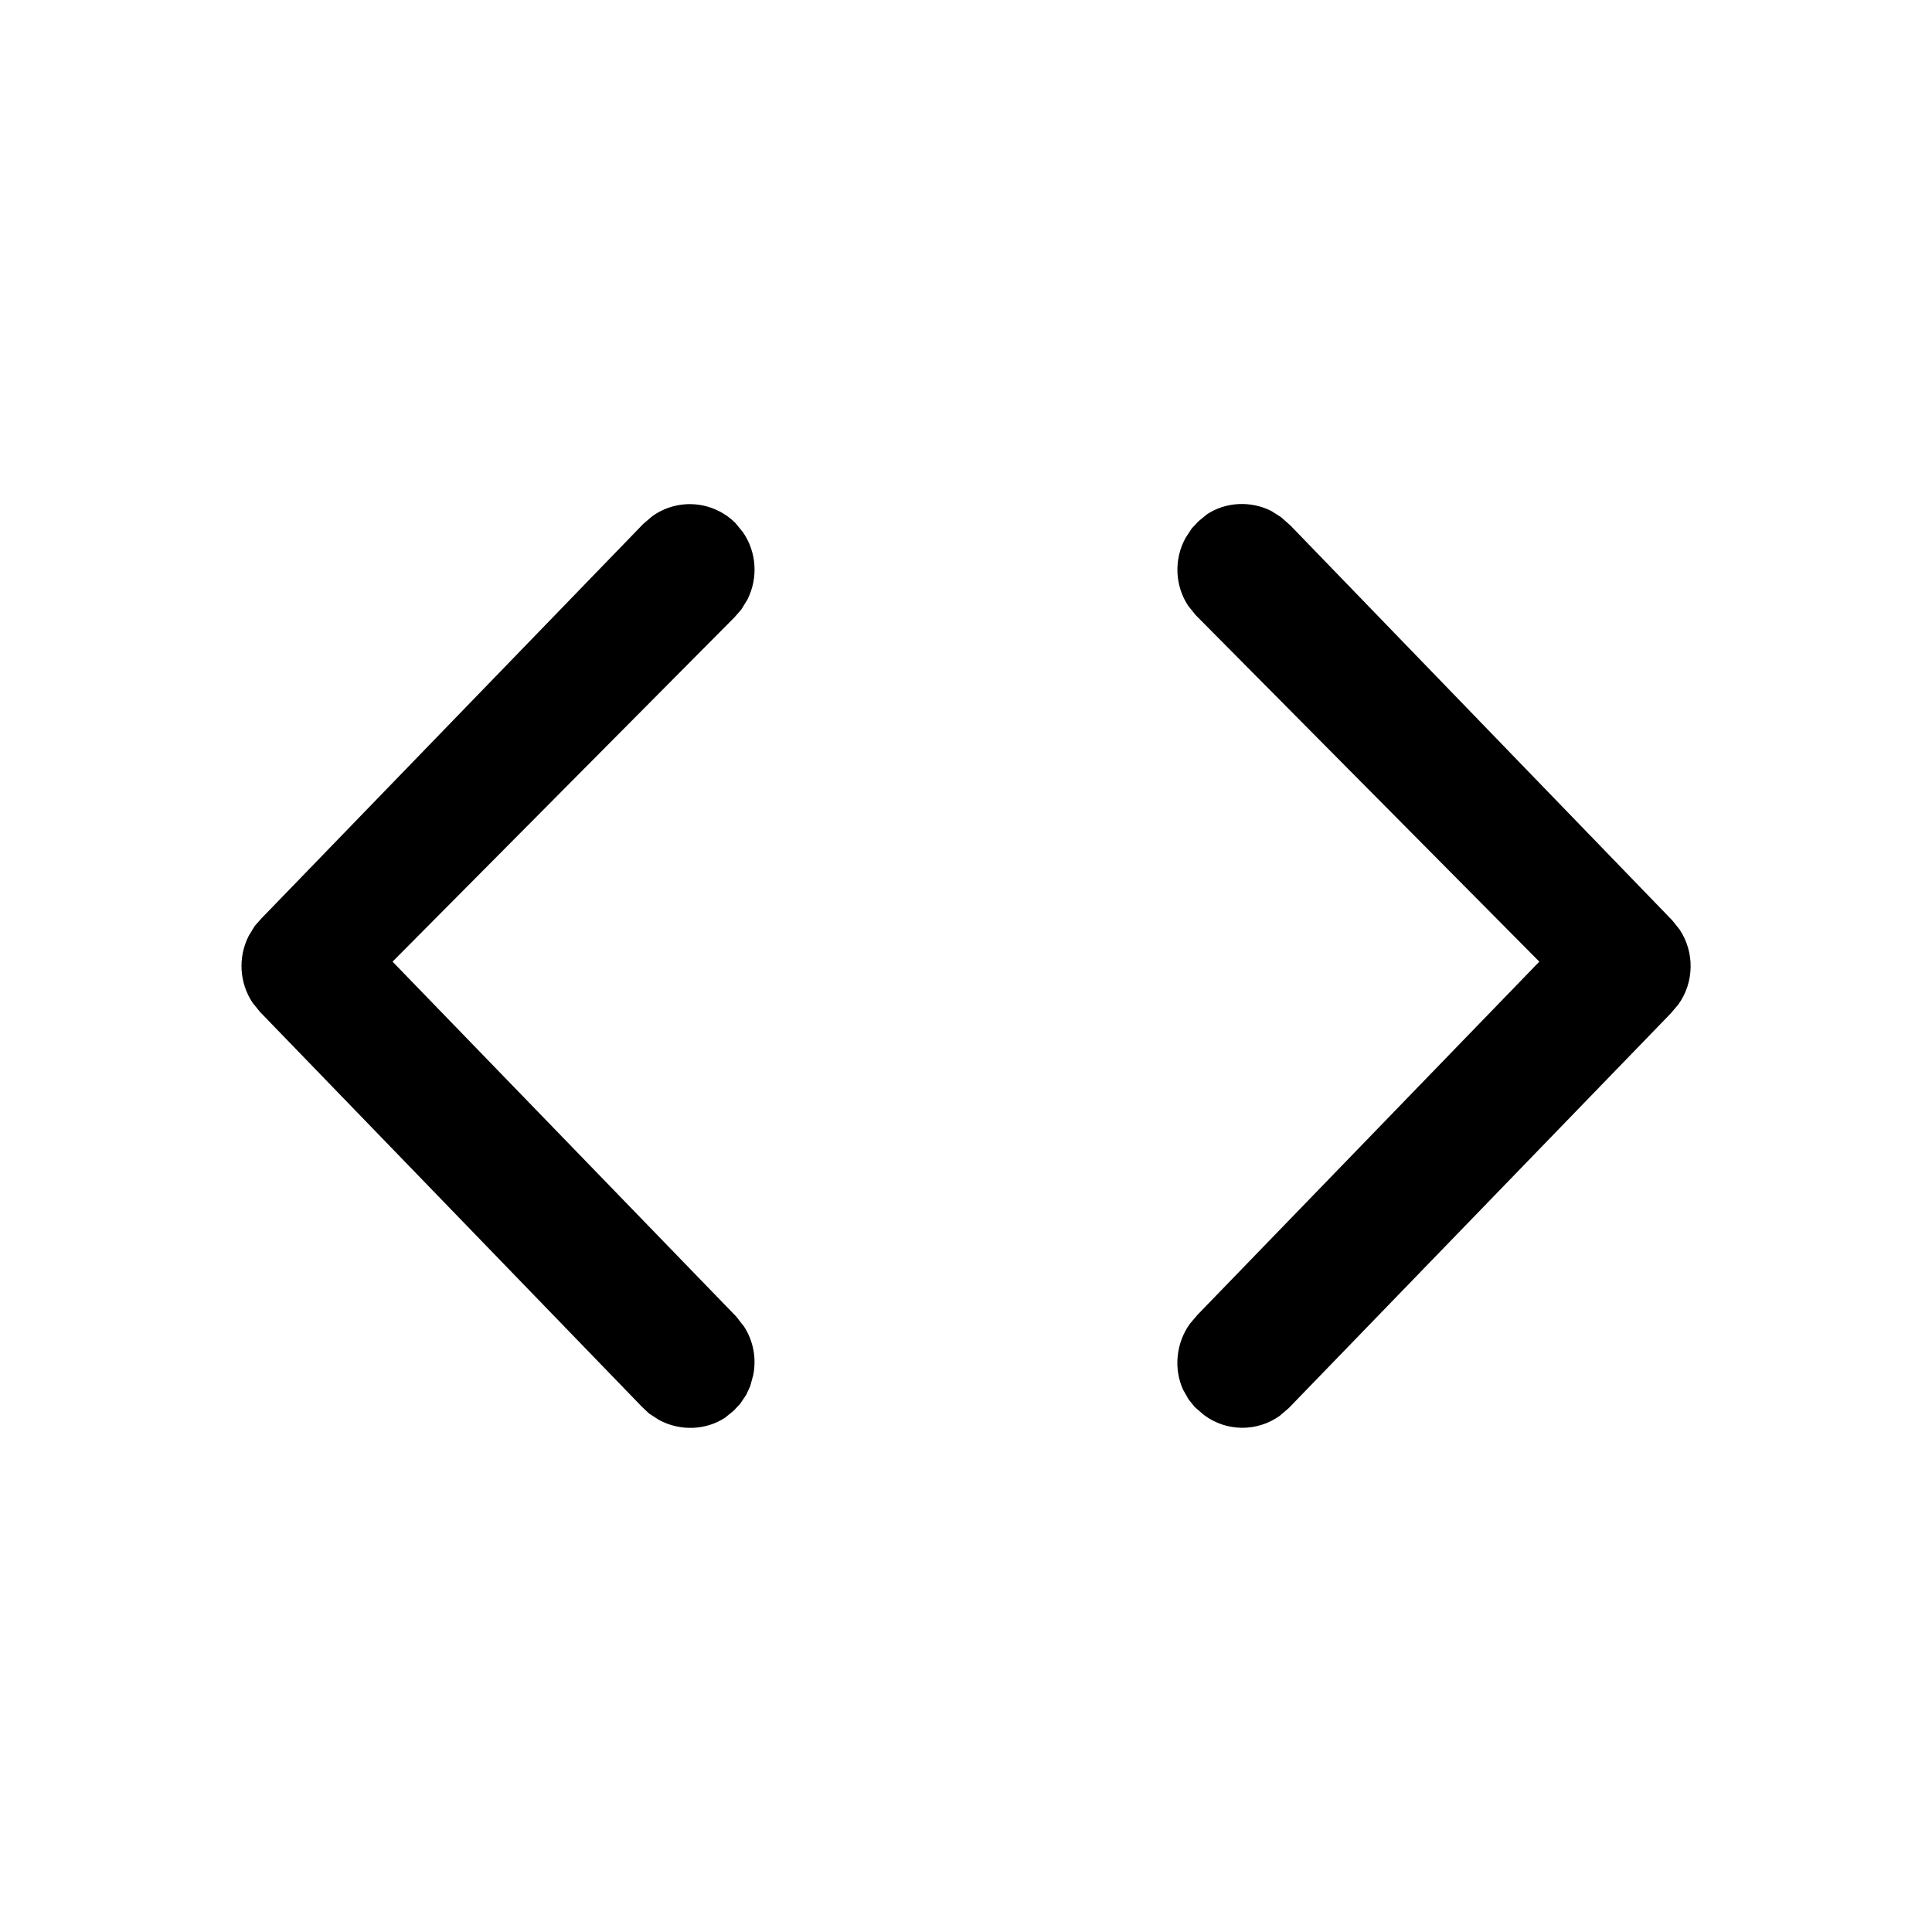 <svg xmlns="http://www.w3.org/2000/svg" width="16" height="16" viewBox="0 0 16 16">
  <path fill-rule="evenodd" d="M6.09,4.331 C5.901,4.144 5.611,4.125 5.402,4.275 L5.328,4.338 L2.165,7.606 L2.11,7.668 L2.06,7.75 C1.969,7.929 1.983,8.14 2.091,8.303 L2.152,8.379 L5.314,11.648 L5.375,11.706 L5.457,11.759 C5.636,11.856 5.849,11.843 6.004,11.741 L6.076,11.683 L6.13,11.625 L6.18,11.551 L6.213,11.479 L6.238,11.388 C6.266,11.247 6.238,11.104 6.162,10.986 L6.097,10.903 L3.251,7.964 L6.083,5.112 L6.139,5.048 L6.19,4.965 C6.281,4.784 6.265,4.57 6.153,4.408 L6.09,4.331 Z M10.529,4.232 C10.357,4.145 10.15,4.157 9.996,4.259 L9.924,4.318 L9.869,4.377 L9.817,4.457 C9.72,4.635 9.731,4.852 9.84,5.017 L9.902,5.094 L12.748,7.964 L9.916,10.89 L9.854,10.963 C9.737,11.126 9.72,11.34 9.798,11.509 L9.844,11.59 L9.894,11.652 L9.97,11.718 C10.159,11.859 10.411,11.858 10.597,11.726 L10.672,11.662 L13.836,8.393 L13.899,8.319 C14.033,8.133 14.034,7.883 13.909,7.697 L13.848,7.621 L10.686,4.351 L10.609,4.283 L10.529,4.232 Z"/>
</svg>
